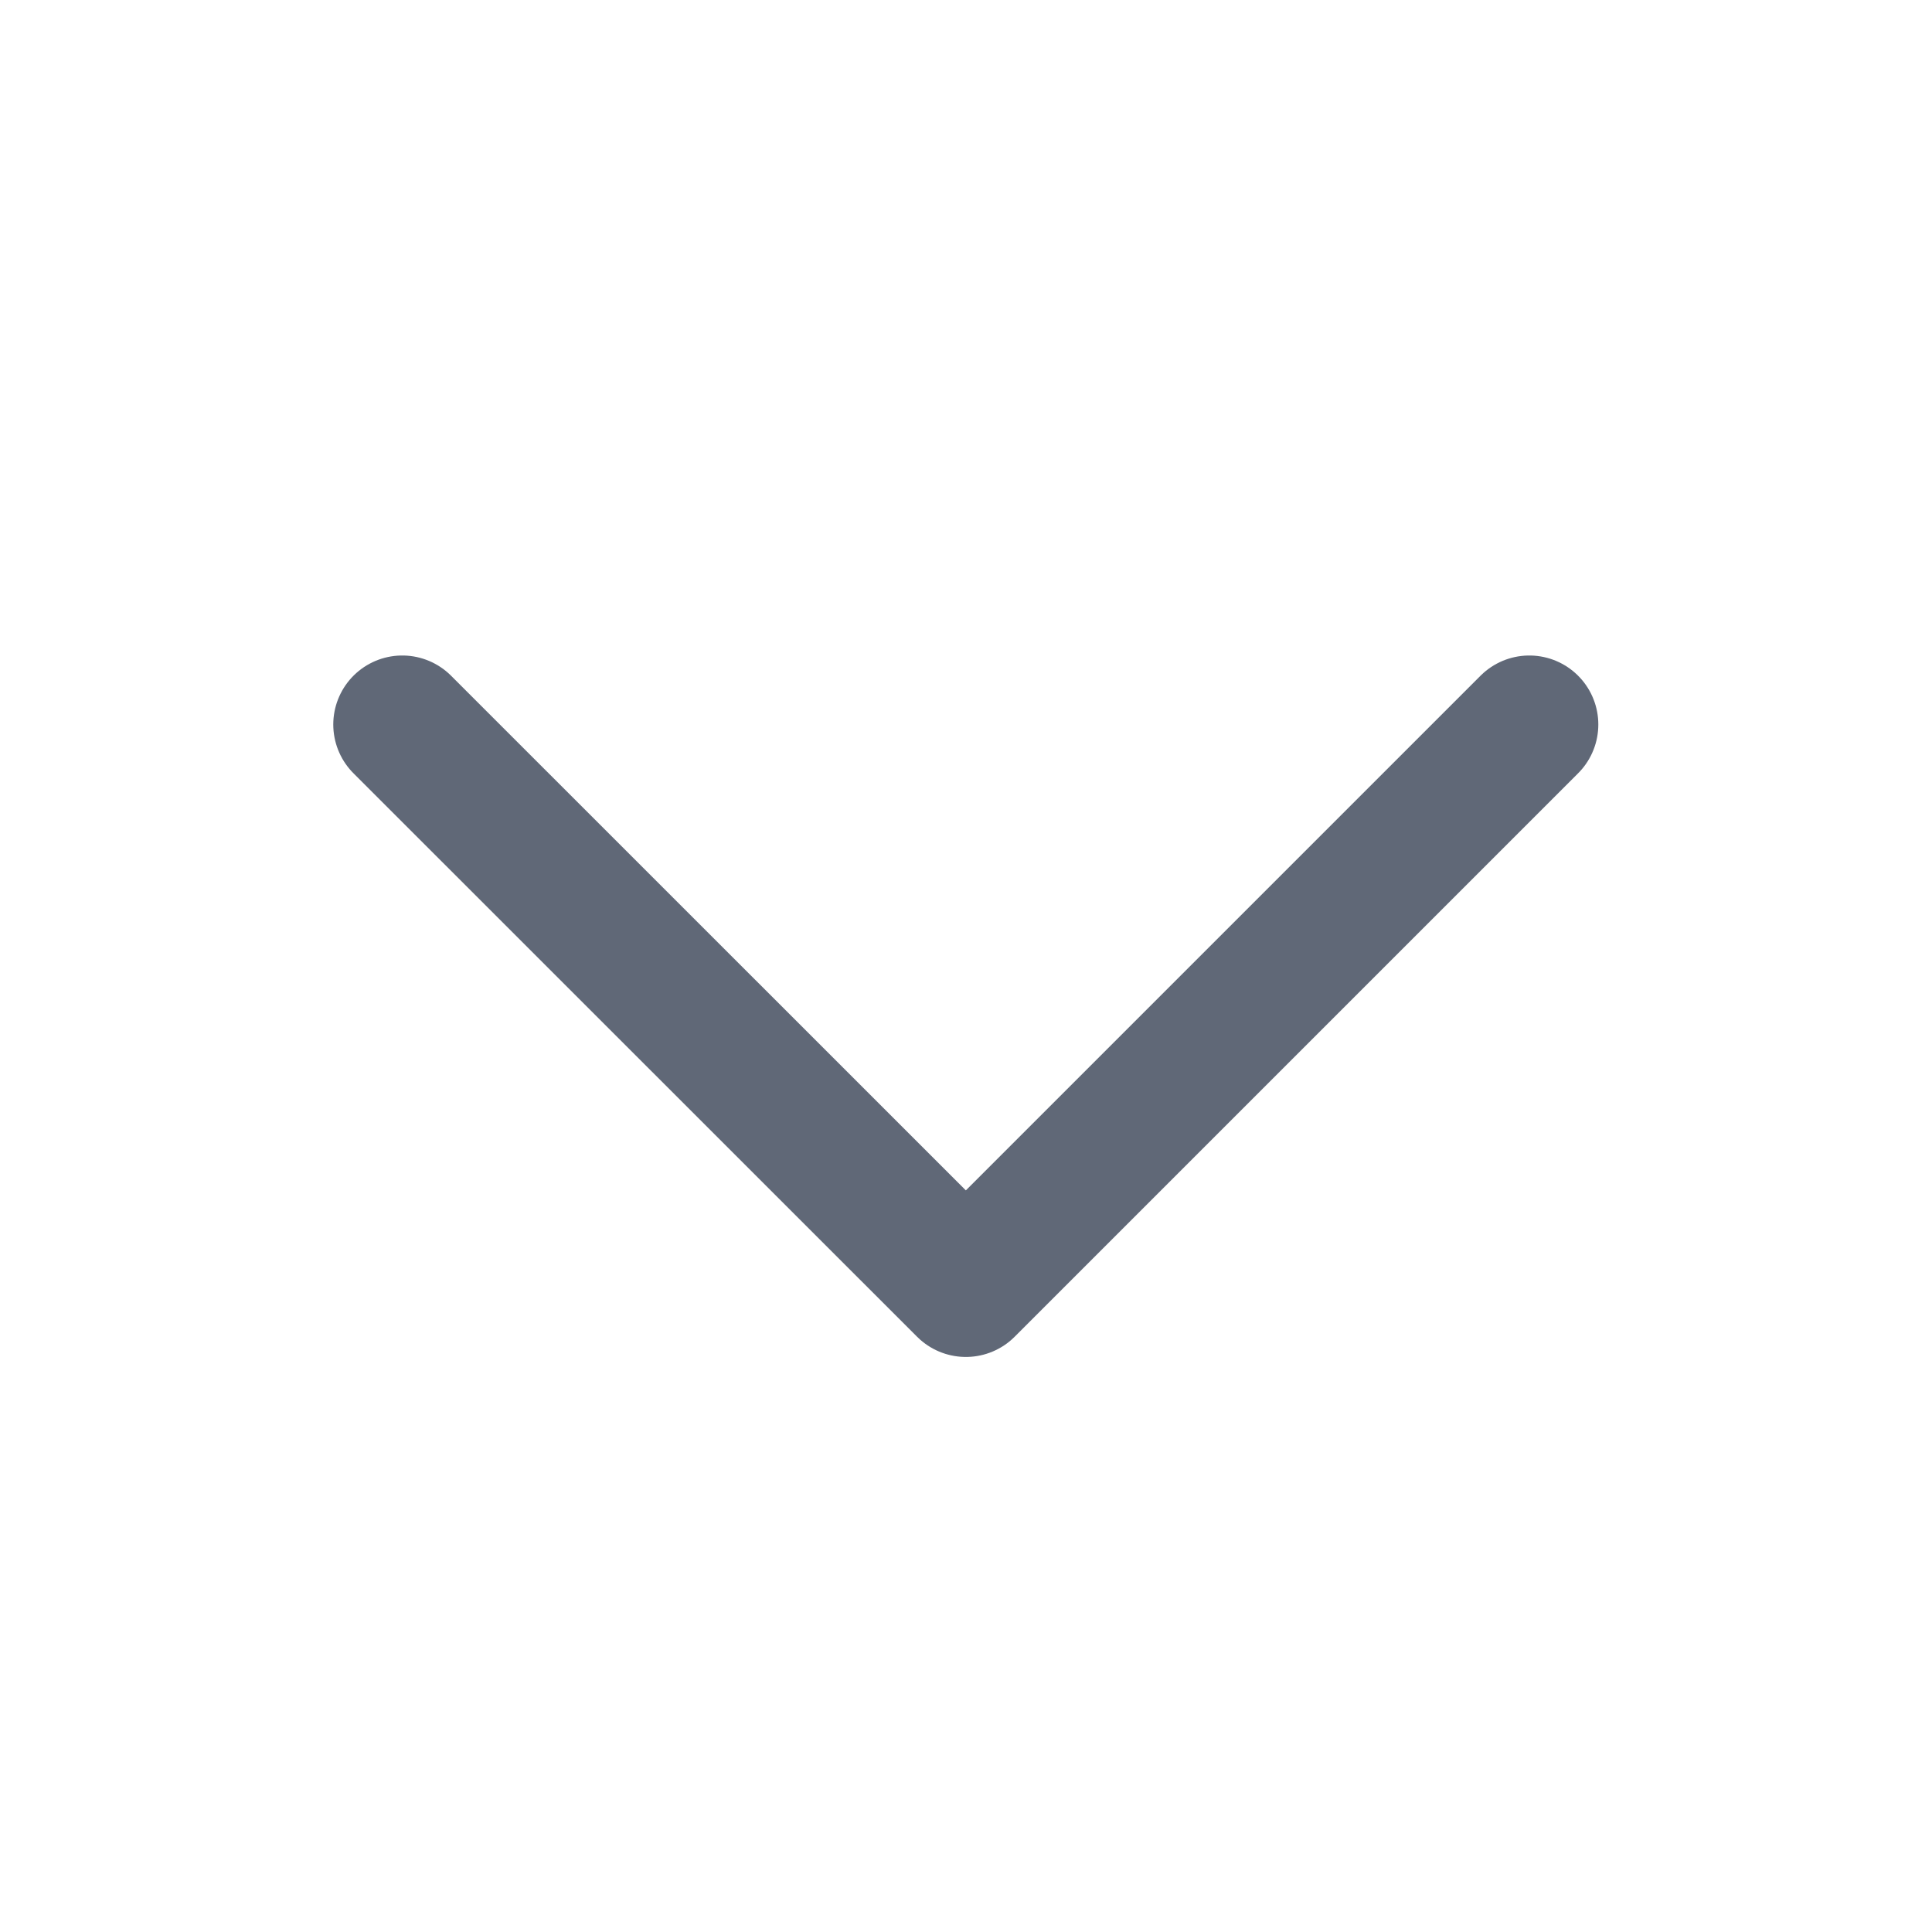 <svg width="14" height="14" viewBox="0 0 14 14" fill="none" xmlns="http://www.w3.org/2000/svg">
<path d="M11.082 5.25L6.999 9.333L2.915 5.25" stroke="#606877" stroke-linecap="round" stroke-linejoin="round"/>
</svg>

